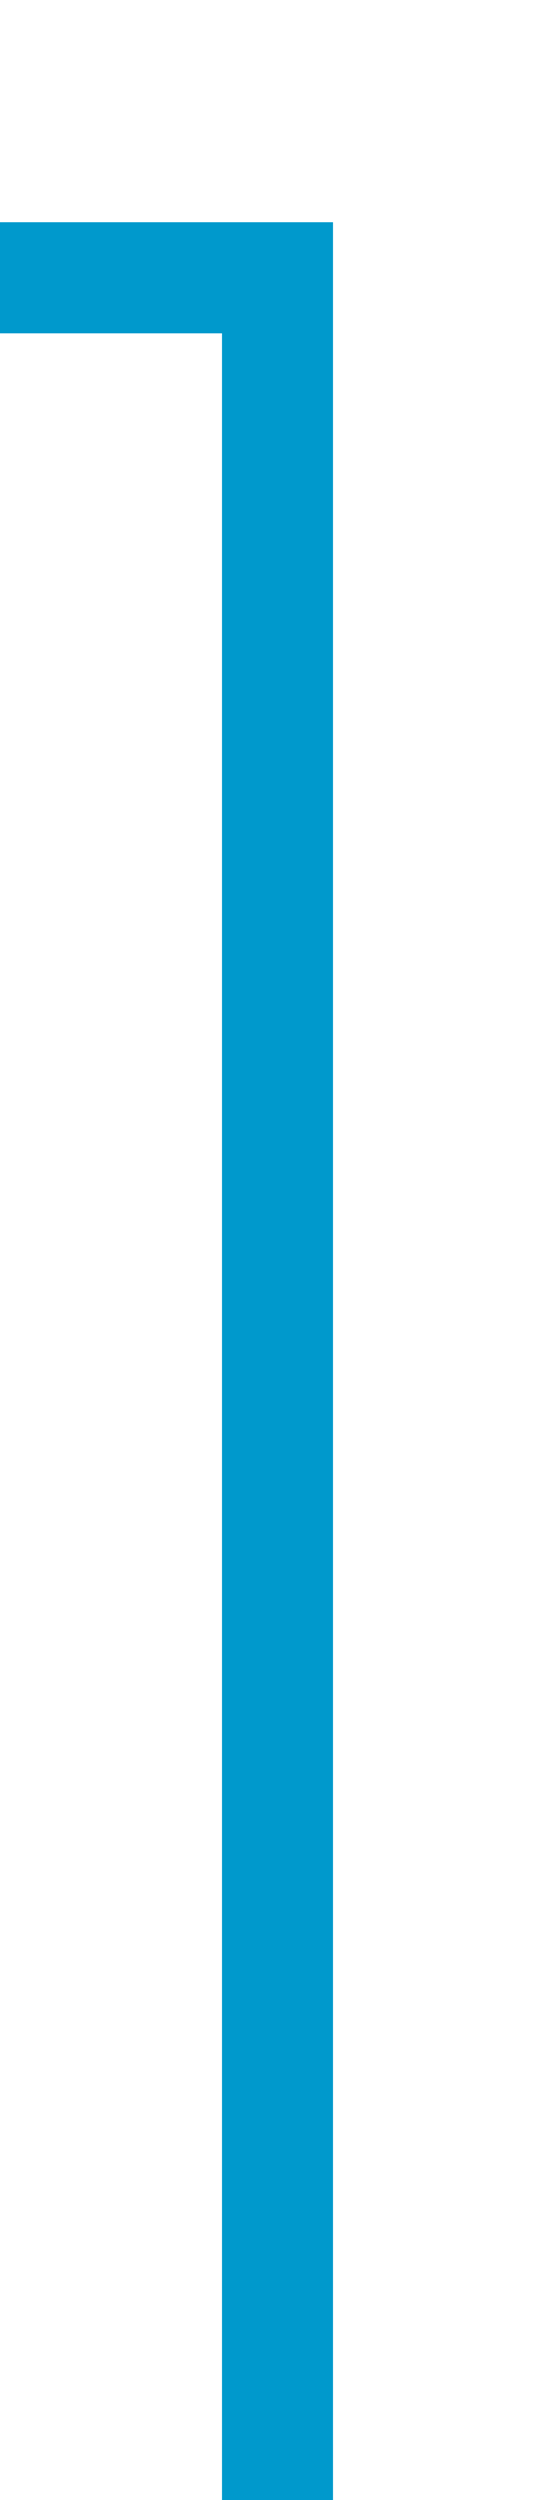 ﻿<?xml version="1.0" encoding="utf-8"?>
<svg version="1.1" xmlns:xlink="http://www.w3.org/1999/xlink" width="10px" height="45px" preserveAspectRatio="xMidYMin meet" viewBox="796 325  8 45" xmlns="http://www.w3.org/2000/svg">
  <path d="M 800 371  L 800 330  L 475 330  L 475 369  " stroke-width="2" stroke="#0099cc" fill="none" />
  <path d="M 479.293 363.893  L 475 368.186  L 470.707 363.893  L 469.293 365.307  L 474.293 370.307  L 475 371.014  L 475.707 370.307  L 480.707 365.307  L 479.293 363.893  Z " fill-rule="nonzero" fill="#0099cc" stroke="none" />
</svg>